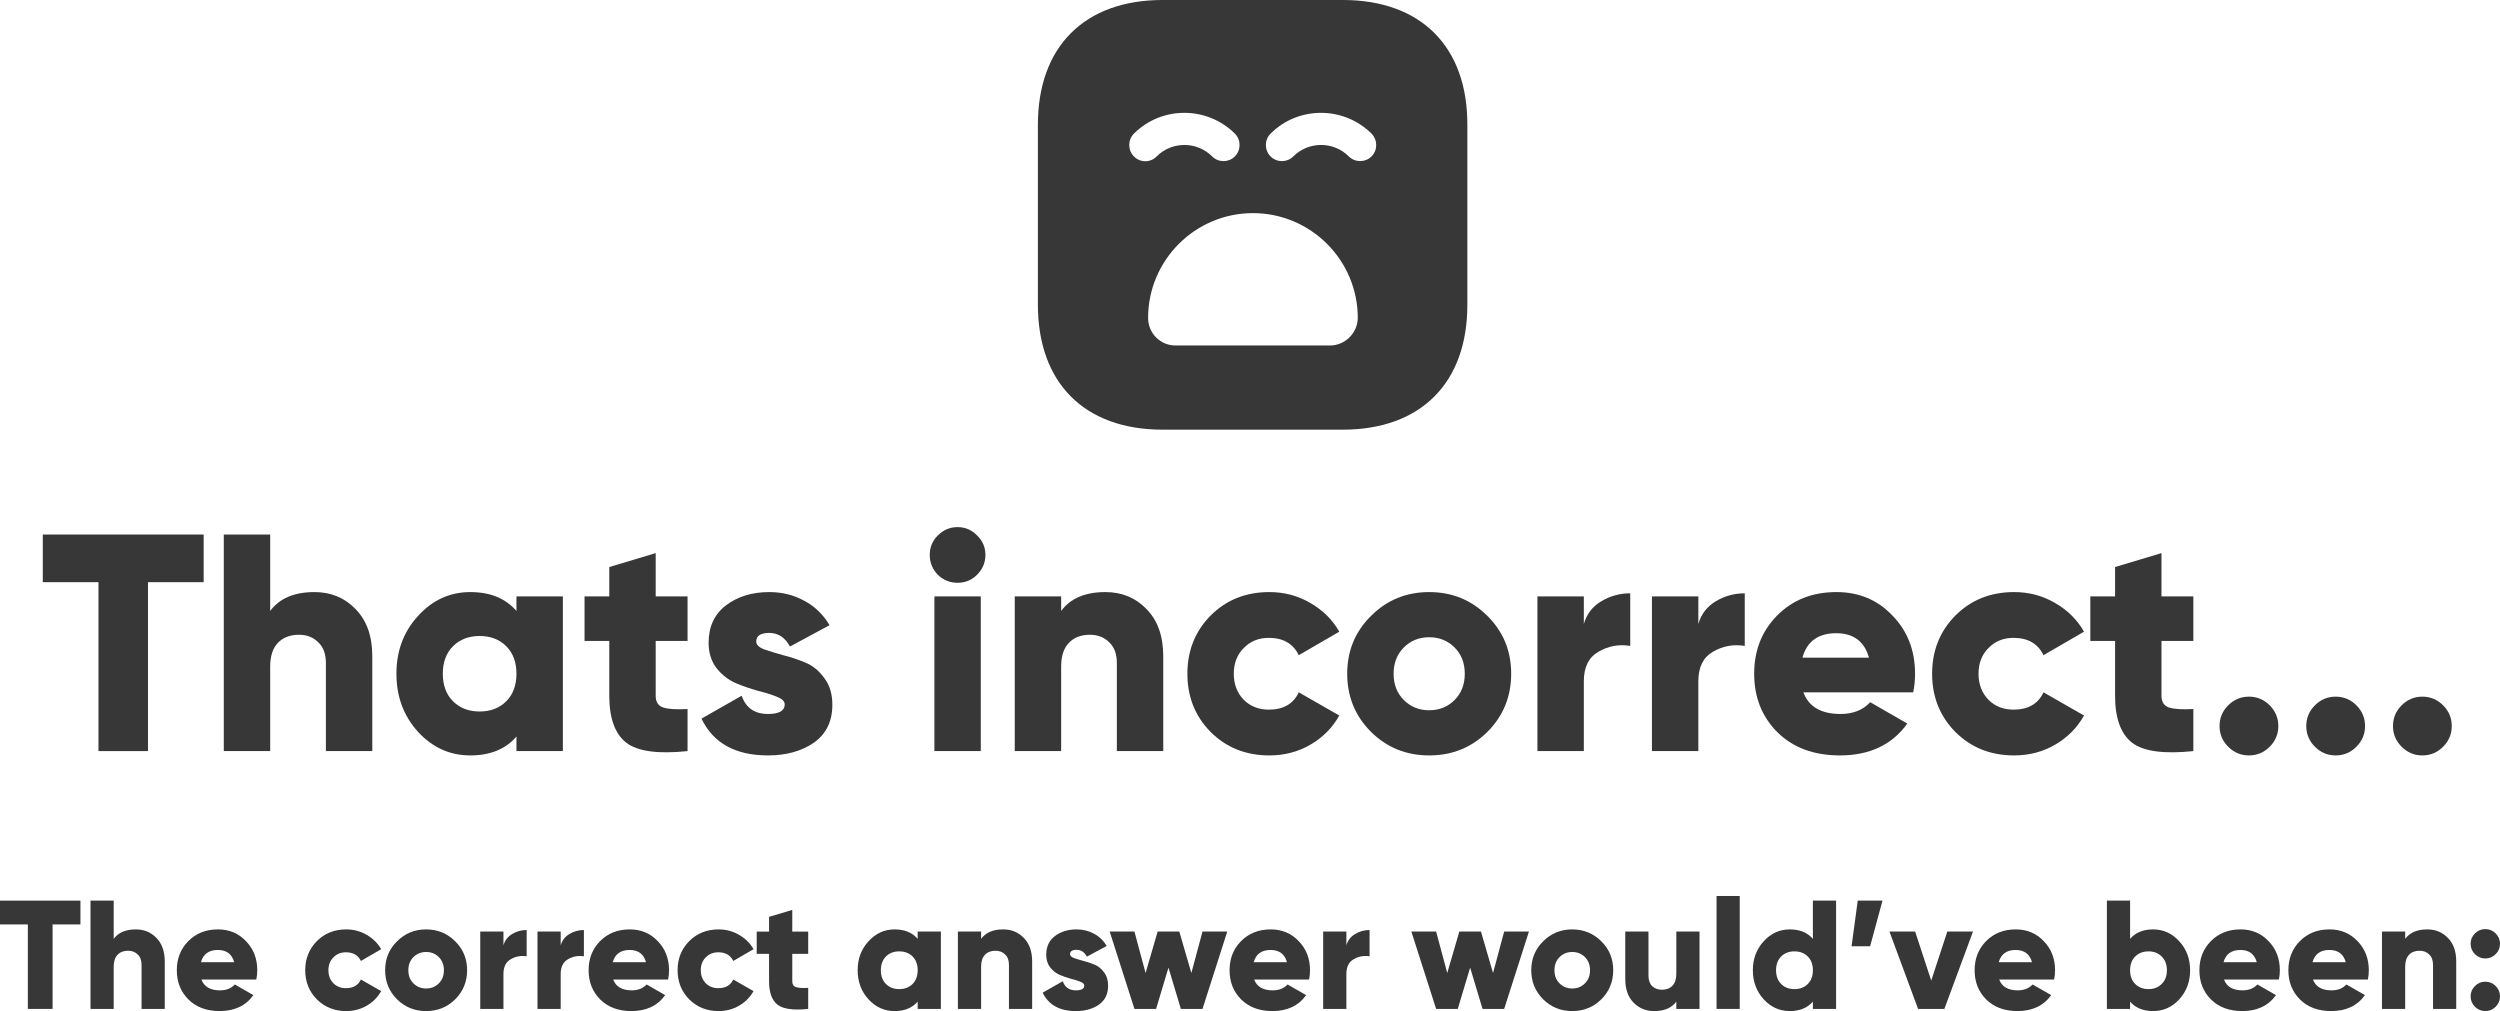 <svg version="1.1" xmlns="http://www.w3.org/2000/svg" xmlns:xlink="http://www.w3.org/1999/xlink" width="242.423" height="98.043" viewBox="0,0,242.423,98.043"><g transform="translate(-119.024,-132.667)"><g data-paper-data="{&quot;isPaintingLayer&quot;:true}" fill-rule="nonzero" stroke="none" stroke-width="1" stroke-linecap="butt" stroke-linejoin="miter" stroke-miterlimit="10" stroke-dasharray="" stroke-dashoffset="0" style="mix-blend-mode: normal"><path d="M138.773,184.5v4.62h-5.4v16.38h-4.8v-16.38h-5.4v-4.62z" fill="#373737"/><path d="M149.514,190.08c1.6,0 2.93,0.55 3.99,1.65c1.08,1.1 1.62,2.62 1.62,4.56v9.21h-4.5v-8.55c0,-0.88 -0.25,-1.55 -0.75,-2.01c-0.48,-0.48 -1.1,-0.72 -1.86,-0.72c-0.86,0 -1.54,0.26 -2.04,0.78c-0.5,0.52 -0.75,1.29 -0.75,2.31v8.19h-4.5v-21h4.5v7.41c0.9,-1.22 2.33,-1.83 4.29,-1.83z" fill="#373737"/><path d="M169.105,190.5h4.5v15h-4.5v-1.41c-1.06,1.22 -2.55,1.83 -4.47,1.83c-1.98,0 -3.67,-0.76 -5.07,-2.28c-1.4,-1.54 -2.1,-3.42 -2.1,-5.64c0,-2.22 0.7,-4.09 2.1,-5.61c1.4,-1.54 3.09,-2.31 5.07,-2.31c1.92,0 3.41,0.61 4.47,1.83zM162.954,200.67c0.66,0.66 1.52,0.99 2.58,0.99c1.06,0 1.92,-0.33 2.58,-0.99c0.66,-0.66 0.99,-1.55 0.99,-2.67c0,-1.12 -0.33,-2.01 -0.99,-2.67c-0.66,-0.66 -1.52,-0.99 -2.58,-0.99c-1.06,0 -1.92,0.33 -2.58,0.99c-0.66,0.66 -0.99,1.55 -0.99,2.67c0,1.12 0.33,2.01 0.99,2.67z" fill="#373737"/><path d="M185.696,194.82h-3.09v5.31c0,0.6 0.24,0.98 0.72,1.14c0.48,0.16 1.27,0.21 2.37,0.15v4.08c-2.86,0.3 -4.84,0.03 -5.94,-0.81c-1.1,-0.86 -1.65,-2.38 -1.65,-4.56v-5.31h-2.4v-4.32h2.4v-2.85l4.5,-1.35v4.2h3.09z" fill="#373737"/><path d="M192.357,194.88c0,0.3 0.25,0.55 0.75,0.75c0.52,0.18 1.14,0.37 1.86,0.57c0.72,0.18 1.44,0.42 2.16,0.72c0.72,0.3 1.33,0.8 1.83,1.5c0.52,0.68 0.78,1.54 0.78,2.58c0,1.62 -0.6,2.85 -1.8,3.69c-1.2,0.82 -2.68,1.23 -4.44,1.23c-3.16,0 -5.31,-1.19 -6.45,-3.57l3.9,-2.22c0.4,1.18 1.25,1.77 2.55,1.77c1.08,0 1.62,-0.31 1.62,-0.93c0,-0.3 -0.26,-0.55 -0.78,-0.75c-0.5,-0.2 -1.11,-0.39 -1.83,-0.57c-0.72,-0.2 -1.44,-0.45 -2.16,-0.75c-0.72,-0.32 -1.34,-0.81 -1.86,-1.47c-0.5,-0.66 -0.75,-1.47 -0.75,-2.43c0,-1.56 0.56,-2.77 1.68,-3.63c1.14,-0.86 2.54,-1.29 4.2,-1.29c1.24,0 2.37,0.28 3.39,0.84c1.02,0.54 1.84,1.33 2.46,2.37l-3.84,2.07c-0.48,-0.88 -1.15,-1.32 -2.01,-1.32c-0.84,0 -1.26,0.28 -1.26,0.84z" fill="#373737"/><path d="M213.77,188.4c-0.52,0.52 -1.15,0.78 -1.89,0.78c-0.74,0 -1.38,-0.26 -1.92,-0.78c-0.52,-0.54 -0.78,-1.18 -0.78,-1.92c0,-0.74 0.26,-1.37 0.78,-1.89c0.54,-0.54 1.18,-0.81 1.92,-0.81c0.74,0 1.37,0.27 1.89,0.81c0.54,0.52 0.81,1.15 0.81,1.89c0,0.74 -0.27,1.38 -0.81,1.92zM209.631,205.5v-15h4.5v15z" fill="#373737"/><path d="M226.213,190.08c1.6,0 2.93,0.55 3.99,1.65c1.08,1.1 1.62,2.62 1.62,4.56v9.21h-4.5v-8.55c0,-0.88 -0.25,-1.55 -0.75,-2.01c-0.48,-0.48 -1.1,-0.72 -1.86,-0.72c-0.86,0 -1.54,0.26 -2.04,0.78c-0.5,0.52 -0.75,1.29 -0.75,2.31v8.19h-4.5v-15h4.5v1.41c0.9,-1.22 2.33,-1.83 4.29,-1.83z" fill="#373737"/><path d="M242.114,205.92c-2.28,0 -4.18,-0.76 -5.7,-2.28c-1.5,-1.52 -2.25,-3.4 -2.25,-5.64c0,-2.24 0.75,-4.12 2.25,-5.64c1.52,-1.52 3.42,-2.28 5.7,-2.28c1.44,0 2.76,0.35 3.96,1.05c1.22,0.7 2.16,1.63 2.82,2.79l-3.93,2.28c-0.54,-1.12 -1.51,-1.68 -2.91,-1.68c-0.98,0 -1.79,0.33 -2.43,0.99c-0.64,0.64 -0.96,1.47 -0.96,2.49c0,1.02 0.32,1.86 0.96,2.52c0.64,0.64 1.45,0.96 2.43,0.96c1.42,0 2.39,-0.56 2.91,-1.68l3.93,2.25c-0.66,1.18 -1.59,2.12 -2.79,2.82c-1.2,0.7 -2.53,1.05 -3.99,1.05z" fill="#373737"/><path d="M263.252,203.64c-1.54,1.52 -3.42,2.28 -5.64,2.28c-2.22,0 -4.1,-0.76 -5.64,-2.28c-1.54,-1.54 -2.31,-3.42 -2.31,-5.64c0,-2.22 0.77,-4.09 2.31,-5.61c1.54,-1.54 3.42,-2.31 5.64,-2.31c2.22,0 4.1,0.77 5.64,2.31c1.54,1.52 2.31,3.39 2.31,5.61c0,2.22 -0.77,4.1 -2.31,5.64zM255.152,200.55c0.66,0.66 1.48,0.99 2.46,0.99c0.98,0 1.8,-0.33 2.46,-0.99c0.66,-0.66 0.99,-1.51 0.99,-2.55c0,-1.04 -0.33,-1.89 -0.99,-2.55c-0.66,-0.66 -1.48,-0.99 -2.46,-0.99c-0.98,0 -1.8,0.33 -2.46,0.99c-0.66,0.66 -0.99,1.51 -0.99,2.55c0,1.04 0.33,1.89 0.99,2.55z" fill="#373737"/><path d="M272.607,193.17c0.28,-0.96 0.84,-1.69 1.68,-2.19c0.86,-0.52 1.8,-0.78 2.82,-0.78v5.1c-1.1,-0.18 -2.13,0.01 -3.09,0.57c-0.94,0.54 -1.41,1.49 -1.41,2.85v6.78h-4.5v-15h4.5z" fill="#373737"/><path d="M283.711,193.17c0.28,-0.96 0.84,-1.69 1.68,-2.19c0.86,-0.52 1.8,-0.78 2.82,-0.78v5.1c-1.1,-0.18 -2.13,0.01 -3.09,0.57c-0.94,0.54 -1.41,1.49 -1.41,2.85v6.78h-4.5v-15h4.5z" fill="#373737"/><path d="M293.895,199.8c0.52,1.4 1.72,2.1 3.6,2.1c1.22,0 2.18,-0.38 2.88,-1.14l3.6,2.07c-1.48,2.06 -3.66,3.09 -6.54,3.09c-2.52,0 -4.54,-0.75 -6.06,-2.25c-1.5,-1.5 -2.25,-3.39 -2.25,-5.67c0,-2.26 0.74,-4.14 2.22,-5.64c1.5,-1.52 3.42,-2.28 5.76,-2.28c2.18,0 3.99,0.76 5.43,2.28c1.46,1.5 2.19,3.38 2.19,5.64c0,0.64 -0.06,1.24 -0.18,1.8zM293.805,196.44h6.45c-0.44,-1.58 -1.5,-2.37 -3.18,-2.37c-1.74,0 -2.83,0.79 -3.27,2.37z" fill="#373737"/><path d="M314.33,205.92c-2.28,0 -4.18,-0.76 -5.7,-2.28c-1.5,-1.52 -2.25,-3.4 -2.25,-5.64c0,-2.24 0.75,-4.12 2.25,-5.64c1.52,-1.52 3.42,-2.28 5.7,-2.28c1.44,0 2.76,0.35 3.96,1.05c1.22,0.7 2.16,1.63 2.82,2.79l-3.93,2.28c-0.54,-1.12 -1.51,-1.68 -2.91,-1.68c-0.98,0 -1.79,0.33 -2.43,0.99c-0.64,0.64 -0.96,1.47 -0.96,2.49c0,1.02 0.32,1.86 0.96,2.52c0.64,0.64 1.45,0.96 2.43,0.96c1.42,0 2.39,-0.56 2.91,-1.68l3.93,2.25c-0.66,1.18 -1.59,2.12 -2.79,2.82c-1.2,0.7 -2.53,1.05 -3.99,1.05z" fill="#373737"/><path d="M331.711,194.82h-3.09v5.31c0,0.6 0.24,0.98 0.72,1.14c0.48,0.16 1.27,0.21 2.37,0.15v4.08c-2.86,0.3 -4.84,0.03 -5.94,-0.81c-1.1,-0.86 -1.65,-2.38 -1.65,-4.56v-5.31h-2.4v-4.32h2.4v-2.85l4.5,-1.35v4.2h3.09z" fill="#373737"/><path d="M339.112,205.08c-0.56,0.56 -1.23,0.84 -2.01,0.84c-0.78,0 -1.45,-0.28 -2.01,-0.84c-0.56,-0.56 -0.84,-1.23 -0.84,-2.01c0,-0.78 0.28,-1.45 0.84,-2.01c0.56,-0.56 1.23,-0.84 2.01,-0.84c0.78,0 1.45,0.28 2.01,0.84c0.56,0.56 0.84,1.23 0.84,2.01c0,0.78 -0.28,1.45 -0.84,2.01z" fill="#373737"/><path d="M347.521,205.08c-0.56,0.56 -1.23,0.84 -2.01,0.84c-0.78,0 -1.45,-0.28 -2.01,-0.84c-0.56,-0.56 -0.84,-1.23 -0.84,-2.01c0,-0.78 0.28,-1.45 0.84,-2.01c0.56,-0.56 1.23,-0.84 2.01,-0.84c0.78,0 1.45,0.28 2.01,0.84c0.56,0.56 0.84,1.23 0.84,2.01c0,0.78 -0.28,1.45 -0.84,2.01z" fill="#373737"/><path d="M355.929,205.08c-0.56,0.56 -1.23,0.84 -2.01,0.84c-0.78,0 -1.45,-0.28 -2.01,-0.84c-0.56,-0.56 -0.84,-1.23 -0.84,-2.01c0,-0.78 0.28,-1.45 0.84,-2.01c0.56,-0.56 1.23,-0.84 2.01,-0.84c0.78,0 1.45,0.28 2.01,0.84c0.56,0.56 0.84,1.23 0.84,2.01c0,0.78 -0.28,1.45 -0.84,2.01z" fill="#373737"/><path d="M126.824,220v2.31h-2.7v8.19h-2.4v-8.19h-2.7v-2.31z" fill="#373737"/><path d="M132.195,222.79c0.8,0 1.465,0.275 1.995,0.825c0.54,0.55 0.81,1.31 0.81,2.28v4.605h-2.25v-4.275c0,-0.44 -0.125,-0.775 -0.375,-1.005c-0.24,-0.24 -0.55,-0.36 -0.93,-0.36c-0.43,0 -0.77,0.13 -1.02,0.39c-0.25,0.26 -0.375,0.645 -0.375,1.155v4.095h-2.25v-10.5h2.25v3.705c0.45,-0.61 1.165,-0.915 2.145,-0.915z" fill="#373737"/><path d="M138.555,227.65c0.26,0.7 0.86,1.05 1.8,1.05c0.61,0 1.09,-0.19 1.44,-0.57l1.8,1.035c-0.74,1.03 -1.83,1.545 -3.27,1.545c-1.26,0 -2.27,-0.375 -3.03,-1.125c-0.75,-0.75 -1.125,-1.695 -1.125,-2.835c0,-1.13 0.37,-2.07 1.11,-2.82c0.75,-0.76 1.71,-1.14 2.88,-1.14c1.09,0 1.995,0.38 2.715,1.14c0.73,0.75 1.095,1.69 1.095,2.82c0,0.32 -0.03,0.62 -0.09,0.9zM138.51,225.97h3.225c-0.22,-0.79 -0.75,-1.185 -1.59,-1.185c-0.87,0 -1.415,0.395 -1.635,1.185z" fill="#373737"/><path d="M152.596,230.71c-1.14,0 -2.09,-0.38 -2.85,-1.14c-0.75,-0.76 -1.125,-1.7 -1.125,-2.82c0,-1.12 0.375,-2.06 1.125,-2.82c0.76,-0.76 1.71,-1.14 2.85,-1.14c0.72,0 1.38,0.175 1.98,0.525c0.61,0.35 1.08,0.815 1.41,1.395l-1.965,1.14c-0.27,-0.56 -0.755,-0.84 -1.455,-0.84c-0.49,0 -0.895,0.165 -1.215,0.495c-0.32,0.32 -0.48,0.735 -0.48,1.245c0,0.51 0.16,0.93 0.48,1.26c0.32,0.32 0.725,0.48 1.215,0.48c0.71,0 1.195,-0.28 1.455,-0.84l1.965,1.125c-0.33,0.59 -0.795,1.06 -1.395,1.41c-0.6,0.35 -1.265,0.525 -1.995,0.525z" fill="#373737"/><path d="M163.165,229.57c-0.77,0.76 -1.71,1.14 -2.82,1.14c-1.11,0 -2.05,-0.38 -2.82,-1.14c-0.77,-0.77 -1.155,-1.71 -1.155,-2.82c0,-1.11 0.385,-2.045 1.155,-2.805c0.77,-0.77 1.71,-1.155 2.82,-1.155c1.11,0 2.05,0.385 2.82,1.155c0.77,0.76 1.155,1.695 1.155,2.805c0,1.11 -0.385,2.05 -1.155,2.82zM159.115,228.025c0.33,0.33 0.74,0.495 1.23,0.495c0.49,0 0.9,-0.165 1.23,-0.495c0.33,-0.33 0.495,-0.755 0.495,-1.275c0,-0.52 -0.165,-0.945 -0.495,-1.275c-0.33,-0.33 -0.74,-0.495 -1.23,-0.495c-0.49,0 -0.9,0.165 -1.23,0.495c-0.33,0.33 -0.495,0.755 -0.495,1.275c0,0.52 0.165,0.945 0.495,1.275z" fill="#373737"/><path d="M167.843,224.335c0.14,-0.48 0.42,-0.845 0.84,-1.095c0.43,-0.26 0.9,-0.39 1.41,-0.39v2.55c-0.55,-0.09 -1.065,0.005 -1.545,0.285c-0.47,0.27 -0.705,0.745 -0.705,1.425v3.39h-2.25v-7.5h2.25z" fill="#373737"/><path d="M173.394,224.335c0.14,-0.48 0.42,-0.845 0.84,-1.095c0.43,-0.26 0.9,-0.39 1.41,-0.39v2.55c-0.55,-0.09 -1.065,0.005 -1.545,0.285c-0.47,0.27 -0.705,0.745 -0.705,1.425v3.39h-2.25v-7.5h2.25z" fill="#373737"/><path d="M178.486,227.65c0.26,0.7 0.86,1.05 1.8,1.05c0.61,0 1.09,-0.19 1.44,-0.57l1.8,1.035c-0.74,1.03 -1.83,1.545 -3.27,1.545c-1.26,0 -2.27,-0.375 -3.03,-1.125c-0.75,-0.75 -1.125,-1.695 -1.125,-2.835c0,-1.13 0.37,-2.07 1.11,-2.82c0.75,-0.76 1.71,-1.14 2.88,-1.14c1.09,0 1.995,0.38 2.715,1.14c0.73,0.75 1.095,1.69 1.095,2.82c0,0.32 -0.03,0.62 -0.09,0.9zM178.441,225.97h3.225c-0.22,-0.79 -0.75,-1.185 -1.59,-1.185c-0.87,0 -1.415,0.395 -1.635,1.185z" fill="#373737"/><path d="M188.704,230.71c-1.14,0 -2.09,-0.38 -2.85,-1.14c-0.75,-0.76 -1.125,-1.7 -1.125,-2.82c0,-1.12 0.375,-2.06 1.125,-2.82c0.76,-0.76 1.71,-1.14 2.85,-1.14c0.72,0 1.38,0.175 1.98,0.525c0.61,0.35 1.08,0.815 1.41,1.395l-1.965,1.14c-0.27,-0.56 -0.755,-0.84 -1.455,-0.84c-0.49,0 -0.895,0.165 -1.215,0.495c-0.32,0.32 -0.48,0.735 -0.48,1.245c0,0.51 0.16,0.93 0.48,1.26c0.32,0.32 0.725,0.48 1.215,0.48c0.71,0 1.195,-0.28 1.455,-0.84l1.965,1.125c-0.33,0.59 -0.795,1.06 -1.395,1.41c-0.6,0.35 -1.265,0.525 -1.995,0.525z" fill="#373737"/><path d="M197.395,225.16h-1.545v2.655c0,0.3 0.12,0.49 0.36,0.57c0.24,0.08 0.635,0.105 1.185,0.075v2.04c-1.43,0.15 -2.42,0.015 -2.97,-0.405c-0.55,-0.43 -0.825,-1.19 -0.825,-2.28v-2.655h-1.2v-2.16h1.2v-1.425l2.25,-0.675v2.1h1.545z" fill="#373737"/><path d="M208.01,223h2.25v7.5h-2.25v-0.705c-0.53,0.61 -1.275,0.915 -2.235,0.915c-0.99,0 -1.835,-0.38 -2.535,-1.14c-0.7,-0.77 -1.05,-1.71 -1.05,-2.82c0,-1.11 0.35,-2.045 1.05,-2.805c0.7,-0.77 1.545,-1.155 2.535,-1.155c0.96,0 1.705,0.305 2.235,0.915zM204.935,228.085c0.33,0.33 0.76,0.495 1.29,0.495c0.53,0 0.96,-0.165 1.29,-0.495c0.33,-0.33 0.495,-0.775 0.495,-1.335c0,-0.56 -0.165,-1.005 -0.495,-1.335c-0.33,-0.33 -0.76,-0.495 -1.29,-0.495c-0.53,0 -0.96,0.165 -1.29,0.495c-0.33,0.33 -0.495,0.775 -0.495,1.335c0,0.56 0.165,1.005 0.495,1.335z" fill="#373737"/><path d="M216.306,222.79c0.8,0 1.465,0.275 1.995,0.825c0.54,0.55 0.81,1.31 0.81,2.28v4.605h-2.25v-4.275c0,-0.44 -0.125,-0.775 -0.375,-1.005c-0.24,-0.24 -0.55,-0.36 -0.93,-0.36c-0.43,0 -0.77,0.13 -1.02,0.39c-0.25,0.26 -0.375,0.645 -0.375,1.155v4.095h-2.25v-7.5h2.25v0.705c0.45,-0.61 1.165,-0.915 2.145,-0.915z" fill="#373737"/><path d="M222.786,225.19c0,0.15 0.125,0.275 0.375,0.375c0.26,0.09 0.57,0.185 0.93,0.285c0.36,0.09 0.72,0.21 1.08,0.36c0.36,0.15 0.665,0.4 0.915,0.75c0.26,0.34 0.39,0.77 0.39,1.29c0,0.81 -0.3,1.425 -0.9,1.845c-0.6,0.41 -1.34,0.615 -2.22,0.615c-1.58,0 -2.655,-0.595 -3.225,-1.785l1.95,-1.11c0.2,0.59 0.625,0.885 1.275,0.885c0.54,0 0.81,-0.155 0.81,-0.465c0,-0.15 -0.13,-0.275 -0.39,-0.375c-0.25,-0.1 -0.555,-0.195 -0.915,-0.285c-0.36,-0.1 -0.72,-0.225 -1.08,-0.375c-0.36,-0.16 -0.67,-0.405 -0.93,-0.735c-0.25,-0.33 -0.375,-0.735 -0.375,-1.215c0,-0.78 0.28,-1.385 0.84,-1.815c0.57,-0.43 1.27,-0.645 2.1,-0.645c0.62,0 1.185,0.14 1.695,0.42c0.51,0.27 0.92,0.665 1.23,1.185l-1.92,1.035c-0.24,-0.44 -0.575,-0.66 -1.005,-0.66c-0.42,0 -0.63,0.14 -0.63,0.42z" fill="#373737"/><path d="M235.63,223h2.4l-2.4,7.5h-2.1l-1.2,-4.005l-1.2,4.005h-2.1l-2.4,-7.5h2.4l1.08,4.02l1.17,-4.02h2.1l1.17,4.02z" fill="#373737"/><path d="M240.64,227.65c0.26,0.7 0.86,1.05 1.8,1.05c0.61,0 1.09,-0.19 1.44,-0.57l1.8,1.035c-0.74,1.03 -1.83,1.545 -3.27,1.545c-1.26,0 -2.27,-0.375 -3.03,-1.125c-0.75,-0.75 -1.125,-1.695 -1.125,-2.835c0,-1.13 0.37,-2.07 1.11,-2.82c0.75,-0.76 1.71,-1.14 2.88,-1.14c1.09,0 1.995,0.38 2.715,1.14c0.73,0.75 1.095,1.69 1.095,2.82c0,0.32 -0.03,0.62 -0.09,0.9zM240.595,225.97h3.225c-0.22,-0.79 -0.75,-1.185 -1.59,-1.185c-0.87,0 -1.415,0.395 -1.635,1.185z" fill="#373737"/><path d="M249.581,224.335c0.14,-0.48 0.42,-0.845 0.84,-1.095c0.43,-0.26 0.9,-0.39 1.41,-0.39v2.55c-0.55,-0.09 -1.065,0.005 -1.545,0.285c-0.47,0.27 -0.705,0.745 -0.705,1.425v3.39h-2.25v-7.5h2.25z" fill="#373737"/><path d="M264.883,223h2.4l-2.4,7.5h-2.1l-1.2,-4.005l-1.2,4.005h-2.1l-2.4,-7.5h2.4l1.08,4.02l1.17,-4.02h2.1l1.17,4.02z" fill="#373737"/><path d="M274.303,229.57c-0.77,0.76 -1.71,1.14 -2.82,1.14c-1.11,0 -2.05,-0.38 -2.82,-1.14c-0.77,-0.77 -1.155,-1.71 -1.155,-2.82c0,-1.11 0.385,-2.045 1.155,-2.805c0.77,-0.77 1.71,-1.155 2.82,-1.155c1.11,0 2.05,0.385 2.82,1.155c0.77,0.76 1.155,1.695 1.155,2.805c0,1.11 -0.385,2.05 -1.155,2.82zM270.253,228.025c0.33,0.33 0.74,0.495 1.23,0.495c0.49,0 0.9,-0.165 1.23,-0.495c0.33,-0.33 0.495,-0.755 0.495,-1.275c0,-0.52 -0.165,-0.945 -0.495,-1.275c-0.33,-0.33 -0.74,-0.495 -1.23,-0.495c-0.49,0 -0.9,0.165 -1.23,0.495c-0.33,0.33 -0.495,0.755 -0.495,1.275c0,0.52 0.165,0.945 0.495,1.275z" fill="#373737"/><path d="M281.575,223h2.25v7.5h-2.25v-0.705c-0.45,0.61 -1.165,0.915 -2.145,0.915c-0.8,0 -1.47,-0.275 -2.01,-0.825c-0.53,-0.55 -0.795,-1.31 -0.795,-2.28v-4.605h2.25v4.275c0,0.44 0.12,0.78 0.36,1.02c0.25,0.23 0.565,0.345 0.945,0.345c0.43,0 0.77,-0.13 1.02,-0.39c0.25,-0.26 0.375,-0.645 0.375,-1.155z" fill="#373737"/><path d="M285.475,230.5v-10.95h2.25v10.95z" fill="#373737"/><path d="M294.817,220h2.25v10.5h-2.25v-0.705c-0.53,0.61 -1.275,0.915 -2.235,0.915c-0.99,0 -1.835,-0.38 -2.535,-1.14c-0.7,-0.77 -1.05,-1.71 -1.05,-2.82c0,-1.11 0.35,-2.045 1.05,-2.805c0.7,-0.77 1.545,-1.155 2.535,-1.155c0.96,0 1.705,0.305 2.235,0.915zM291.742,228.085c0.33,0.33 0.76,0.495 1.29,0.495c0.53,0 0.96,-0.165 1.29,-0.495c0.33,-0.33 0.495,-0.775 0.495,-1.335c0,-0.56 -0.165,-1.005 -0.495,-1.335c-0.33,-0.33 -0.76,-0.495 -1.29,-0.495c-0.53,0 -0.96,0.165 -1.29,0.495c-0.33,0.33 -0.495,0.775 -0.495,1.335c0,0.56 0.165,1.005 0.495,1.335z" fill="#373737"/><path d="M301.568,220l-1.2,4.425h-1.8l0.6,-4.425z" fill="#373737"/><path d="M307.853,223h2.49l-2.775,7.5h-2.55l-2.775,-7.5h2.49l1.56,4.755z" fill="#373737"/><path d="M312.886,227.65c0.26,0.7 0.86,1.05 1.8,1.05c0.61,0 1.09,-0.19 1.44,-0.57l1.8,1.035c-0.74,1.03 -1.83,1.545 -3.27,1.545c-1.26,0 -2.27,-0.375 -3.03,-1.125c-0.75,-0.75 -1.125,-1.695 -1.125,-2.835c0,-1.13 0.37,-2.07 1.11,-2.82c0.75,-0.76 1.71,-1.14 2.88,-1.14c1.09,0 1.995,0.38 2.715,1.14c0.73,0.75 1.095,1.69 1.095,2.82c0,0.32 -0.03,0.62 -0.09,0.9zM312.841,225.97h3.225c-0.22,-0.79 -0.75,-1.185 -1.59,-1.185c-0.87,0 -1.415,0.395 -1.635,1.185z" fill="#373737"/><path d="M327.812,222.79c0.99,0 1.835,0.385 2.535,1.155c0.7,0.76 1.05,1.695 1.05,2.805c0,1.11 -0.35,2.05 -1.05,2.82c-0.7,0.76 -1.545,1.14 -2.535,1.14c-0.96,0 -1.705,-0.305 -2.235,-0.915v0.705h-2.25v-10.5h2.25v3.705c0.53,-0.61 1.275,-0.915 2.235,-0.915zM326.072,228.085c0.34,0.33 0.77,0.495 1.29,0.495c0.52,0 0.945,-0.165 1.275,-0.495c0.34,-0.33 0.51,-0.775 0.51,-1.335c0,-0.56 -0.17,-1.005 -0.51,-1.335c-0.33,-0.33 -0.755,-0.495 -1.275,-0.495c-0.52,0 -0.95,0.165 -1.29,0.495c-0.33,0.33 -0.495,0.775 -0.495,1.335c0,0.56 0.165,1.005 0.495,1.335z" fill="#373737"/><path d="M334.683,227.65c0.26,0.7 0.86,1.05 1.8,1.05c0.61,0 1.09,-0.19 1.44,-0.57l1.8,1.035c-0.74,1.03 -1.83,1.545 -3.27,1.545c-1.26,0 -2.27,-0.375 -3.03,-1.125c-0.75,-0.75 -1.125,-1.695 -1.125,-2.835c0,-1.13 0.37,-2.07 1.11,-2.82c0.75,-0.76 1.71,-1.14 2.88,-1.14c1.09,0 1.995,0.38 2.715,1.14c0.73,0.75 1.095,1.69 1.095,2.82c0,0.32 -0.03,0.62 -0.09,0.9zM334.638,225.97h3.225c-0.22,-0.79 -0.75,-1.185 -1.59,-1.185c-0.87,0 -1.415,0.395 -1.635,1.185z" fill="#373737"/><path d="M343.311,227.65c0.26,0.7 0.86,1.05 1.8,1.05c0.61,0 1.09,-0.19 1.44,-0.57l1.8,1.035c-0.74,1.03 -1.83,1.545 -3.27,1.545c-1.26,0 -2.27,-0.375 -3.03,-1.125c-0.75,-0.75 -1.125,-1.695 -1.125,-2.835c0,-1.13 0.37,-2.07 1.11,-2.82c0.75,-0.76 1.71,-1.14 2.88,-1.14c1.09,0 1.995,0.38 2.715,1.14c0.73,0.75 1.095,1.69 1.095,2.82c0,0.32 -0.03,0.62 -0.09,0.9zM343.266,225.97h3.225c-0.22,-0.79 -0.75,-1.185 -1.59,-1.185c-0.87,0 -1.415,0.395 -1.635,1.185z" fill="#373737"/><path d="M354.397,222.79c0.8,0 1.465,0.275 1.995,0.825c0.54,0.55 0.81,1.31 0.81,2.28v4.605h-2.25v-4.275c0,-0.44 -0.125,-0.775 -0.375,-1.005c-0.24,-0.24 -0.55,-0.36 -0.93,-0.36c-0.43,0 -0.77,0.13 -1.02,0.39c-0.25,0.26 -0.375,0.645 -0.375,1.155v4.095h-2.25v-7.5h2.25v0.705c0.45,-0.61 1.165,-0.915 2.145,-0.915z" fill="#373737"/><path d="M361.027,225.19c-0.28,0.28 -0.615,0.42 -1.005,0.42c-0.39,0 -0.725,-0.14 -1.005,-0.42c-0.28,-0.28 -0.42,-0.615 -0.42,-1.005c0,-0.39 0.14,-0.725 0.42,-1.005c0.28,-0.28 0.615,-0.42 1.005,-0.42c0.39,0 0.725,0.14 1.005,0.42c0.28,0.28 0.42,0.615 0.42,1.005c0,0.39 -0.14,0.725 -0.42,1.005zM361.027,230.29c-0.28,0.28 -0.615,0.42 -1.005,0.42c-0.39,0 -0.725,-0.14 -1.005,-0.42c-0.28,-0.28 -0.42,-0.615 -0.42,-1.005c0,-0.39 0.14,-0.725 0.42,-1.005c0.28,-0.28 0.615,-0.42 1.005,-0.42c0.39,0 0.725,0.14 1.005,0.42c0.28,0.28 0.42,0.615 0.42,1.005c0,0.39 -0.14,0.725 -0.42,1.005z" fill="#373737"/><path d="M261.312,144.771v17.458c0,7.583 -4.52,12.104 -12.104,12.104h-17.437c-7.584,0 -12.104,-4.521 -12.104,-12.125v-17.438c0,-7.583 4.52,-12.104 12.104,-12.104h17.458c7.583,0 12.104,4.521 12.083,12.104zM231.187,147.833c1.48,-1.479 3.896,-1.479 5.375,0c0.313,0.312 0.709,0.458 1.105,0.458c0.395,0 0.791,-0.146 1.104,-0.458c0.604,-0.604 0.604,-1.604 0,-2.208c-2.709,-2.688 -7.104,-2.688 -9.792,0c-0.604,0.604 -0.604,1.604 0,2.208c0.604,0.625 1.604,0.625 2.208,0zM250.687,163.5c0,-5.604 -4.562,-10.167 -10.166,-10.167c-5.604,0 -10.167,4.562 -10.167,10.167c0,1.479 1.188,2.667 2.646,2.667h15c1.458,0 2.667,-1.208 2.687,-2.667zM252.021,145.625c-2.709,-2.688 -7.104,-2.688 -9.792,0c-0.604,0.604 -0.604,1.604 0,2.208c0.313,0.312 0.708,0.458 1.104,0.458c0.396,0 0.792,-0.146 1.104,-0.458c1.48,-1.479 3.896,-1.479 5.375,0c0.605,0.604 1.605,0.604 2.209,0c0.604,-0.604 0.604,-1.583 0,-2.208z" fill="#373737"/></g></g></svg>